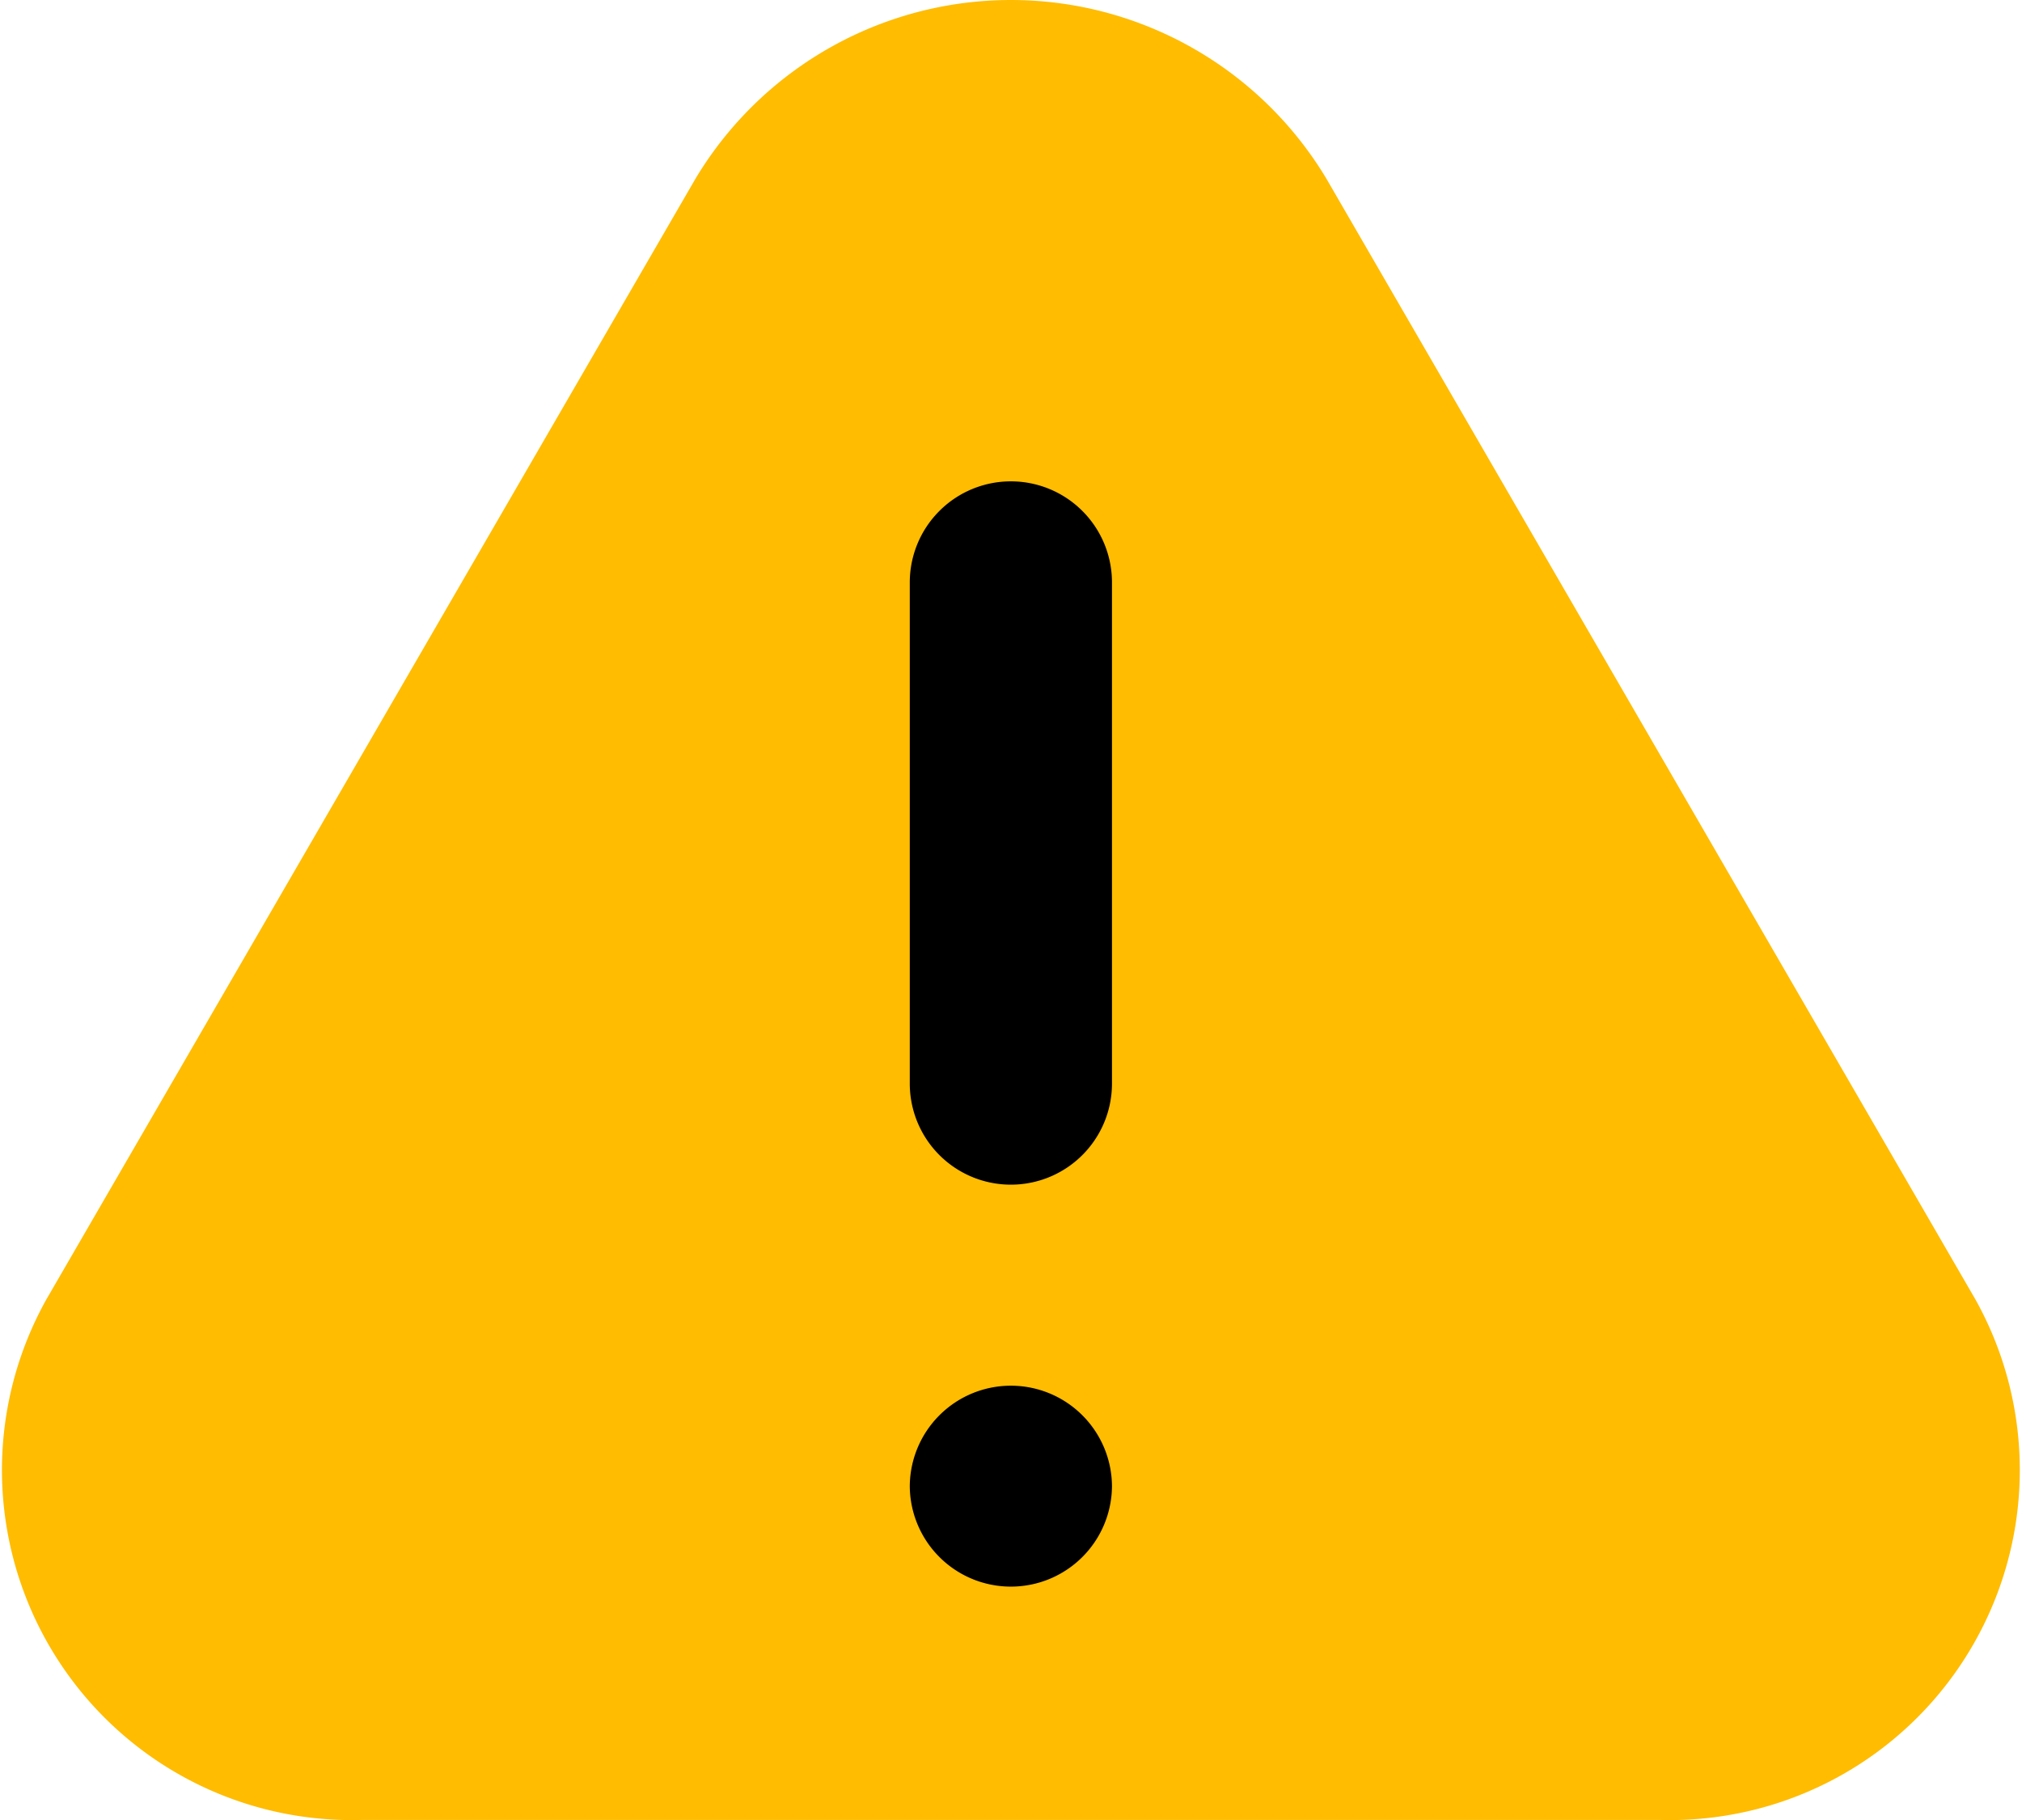 <svg id="Alert_icon_2" data-name="Alert icon 2" xmlns="http://www.w3.org/2000/svg" width="34" height="30.6" viewBox="0 0 34 30.6">
  <path id="Path_60" data-name="Path 60" d="M14.512,7.194a6.185,6.185,0,0,1,10.612,0l10.91,18.838a5.885,5.885,0,0,1-5.306,8.754H8.909A5.885,5.885,0,0,1,3.6,26.032Z" transform="translate(-2.819 -4.187)" fill="#ffbc00"/>
  <path id="Path_59" data-name="Path 59" d="M-3969.3,23.583a1.7,1.7,0,0,1-1.7-1.689,1.7,1.7,0,0,1,1.7-1.689,1.7,1.7,0,0,1,1.7,1.689A1.7,1.7,0,0,1-3969.3,23.583Zm0-6.758a1.7,1.7,0,0,1-1.7-1.689V6.689A1.7,1.7,0,0,1-3969.3,5a1.7,1.7,0,0,1,1.7,1.689v8.447A1.7,1.7,0,0,1-3969.3,16.825Z" transform="translate(3986.298 3.093)" fill="currentColor"/>
</svg>
